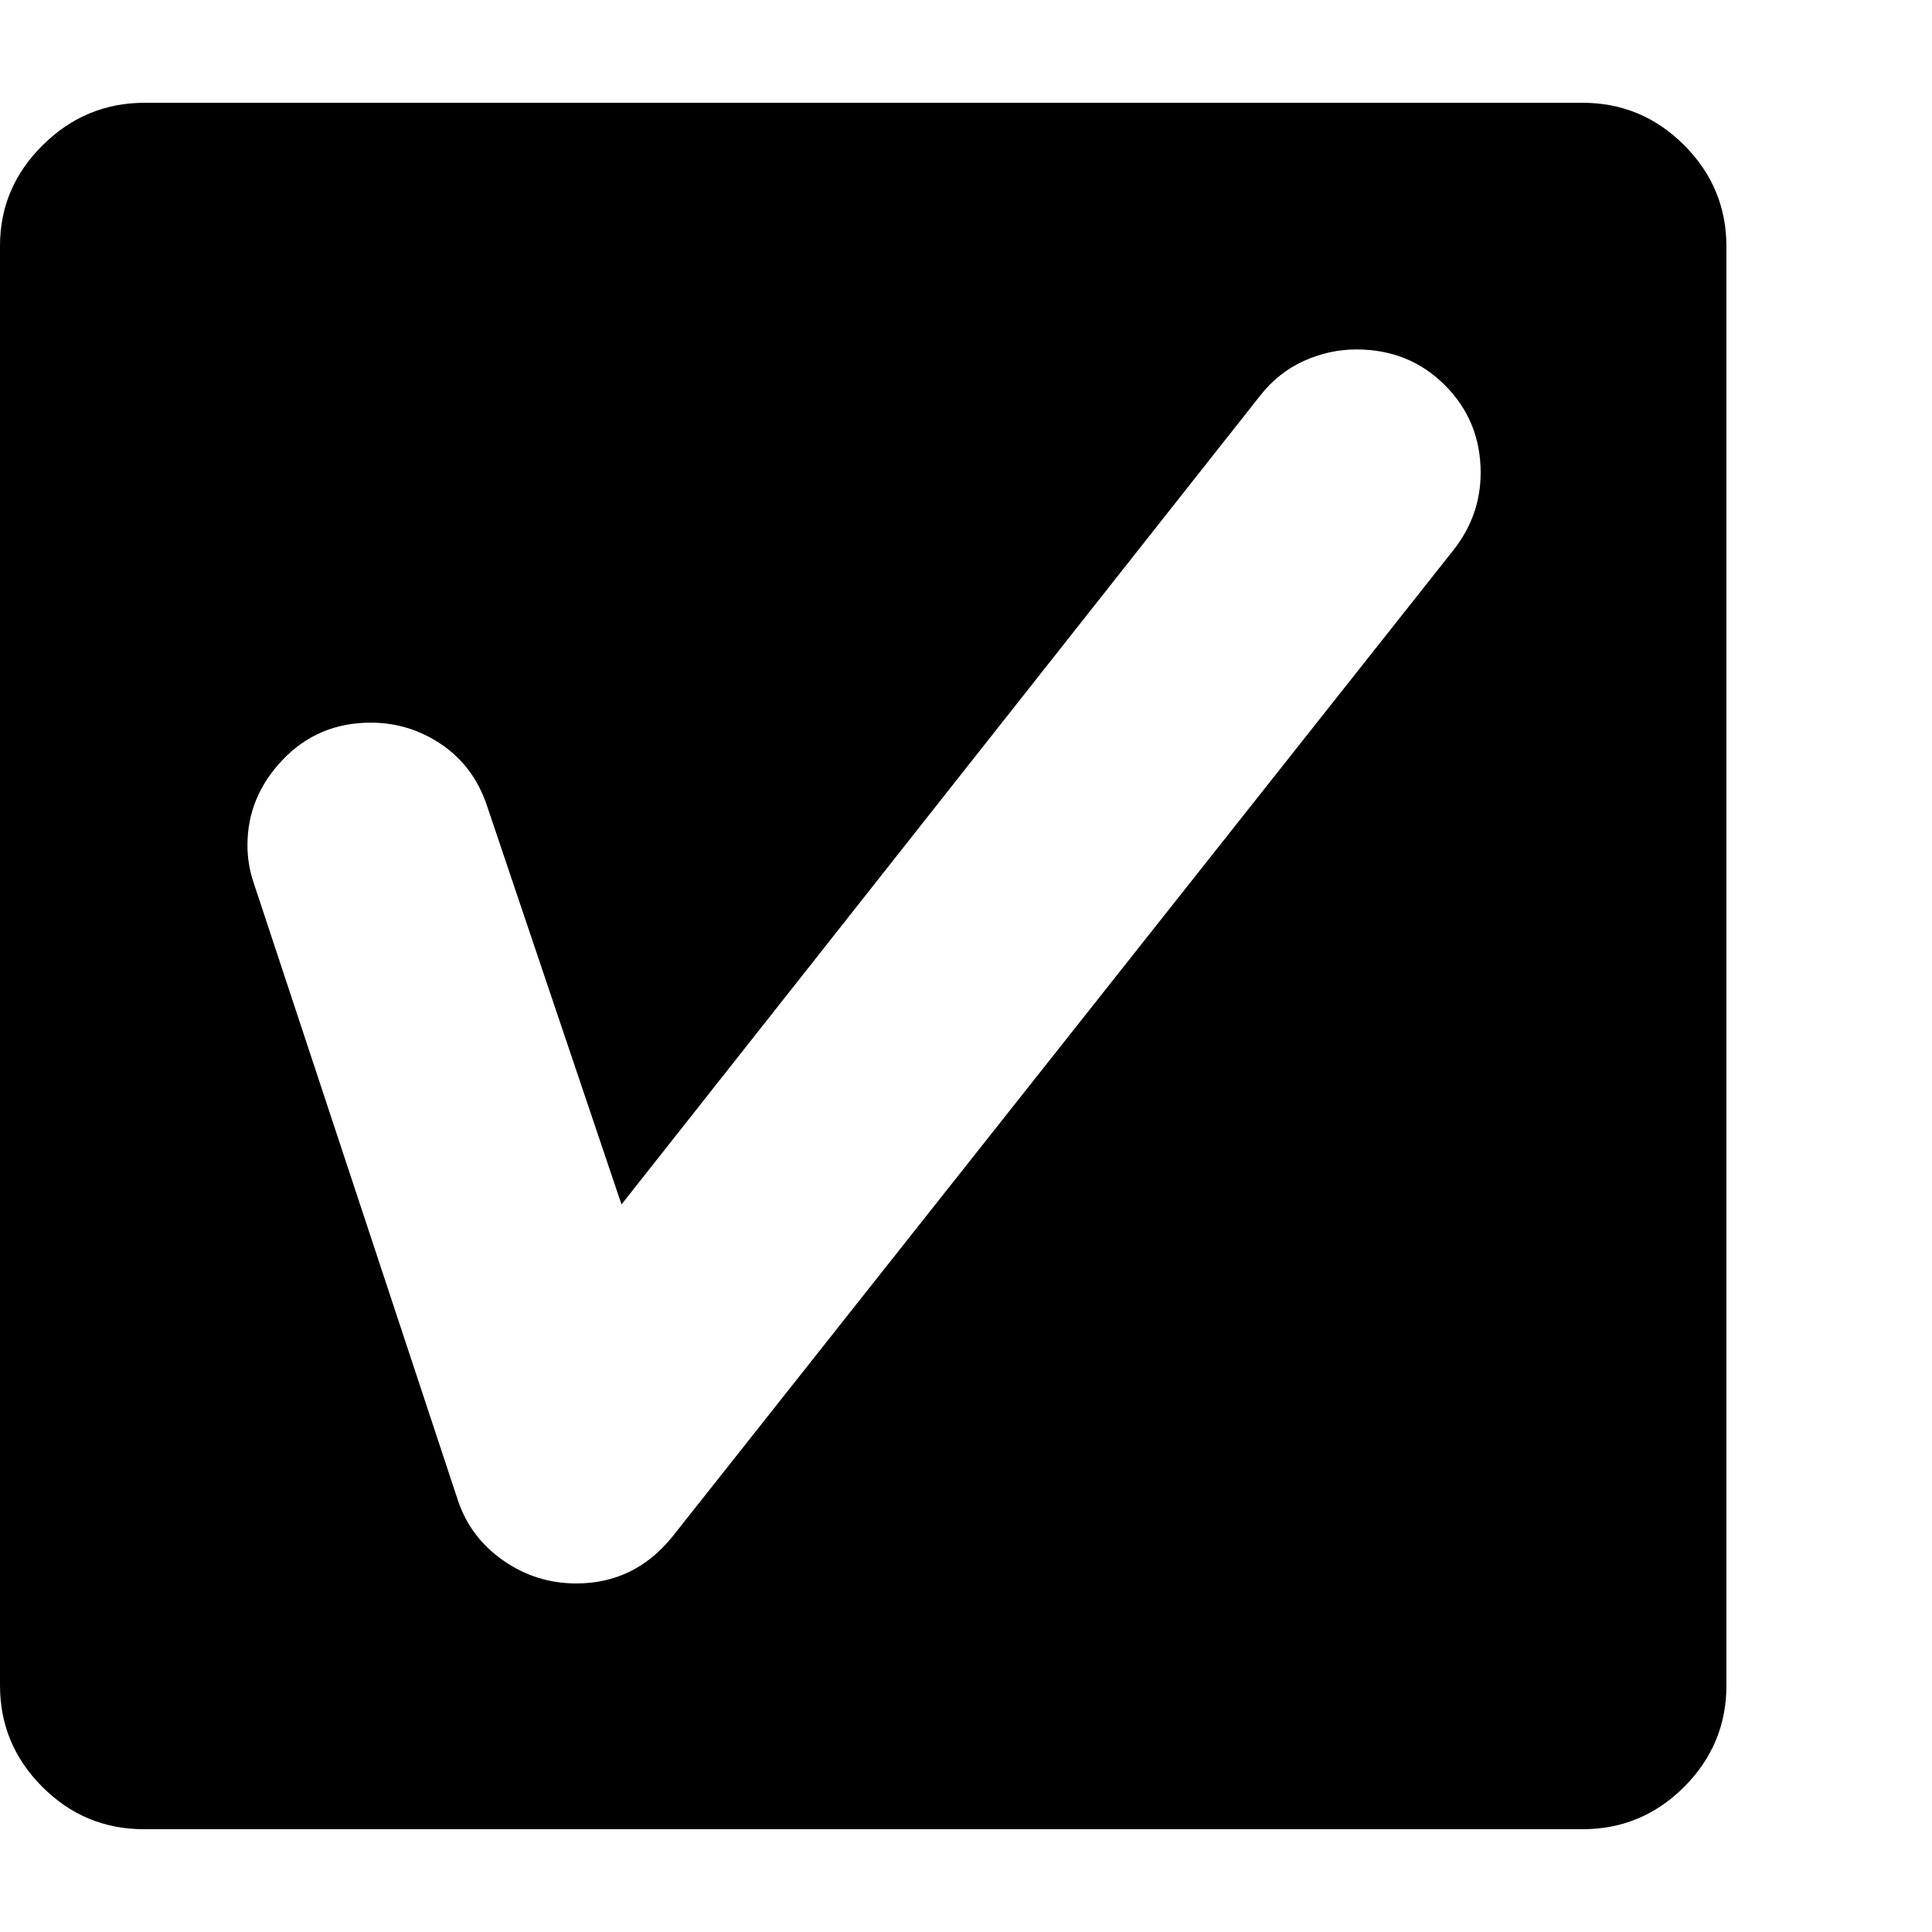 <svg version="1.1" xmlns="http://www.w3.org/2000/svg" style="fill:rgba(0,0,0,1.0)" width="256" height="256" viewBox="0 0 36.719 32.812">
  <defs>
    <style type="text/css" id="current-color-scheme">.ColorScheme-Text { color:#000000; }</style>
  </defs><path class="ColorScheme-Text" fill="currentColor" d="M2.734 32.812 C1.984 32.812 1.341 32.544 0.805 32.008 C0.268 31.471 0 30.828 0 30.078 L0 2.719 C0 1.979 0.271 1.341 0.812 0.805 C1.354 0.268 2 -0 2.75 -0 L30.078 -0 C30.828 -0 31.471 0.268 32.008 0.805 C32.544 1.341 32.812 1.984 32.812 2.734 L32.812 30.078 C32.812 30.828 32.544 31.471 32.008 32.008 C31.471 32.544 30.828 32.812 30.078 32.812 Z M10.953 28.141 C11.693 28.141 12.302 27.844 12.781 27.25 L27.625 8.5 C27.969 8.062 28.141 7.573 28.141 7.031 C28.141 6.375 27.914 5.82 27.461 5.367 C27.008 4.914 26.448 4.688 25.781 4.688 C25.437 4.688 25.104 4.76 24.781 4.906 C24.458 5.052 24.182 5.271 23.953 5.562 L11.812 20.938 L9.25 13.344 C9.083 12.854 8.797 12.471 8.391 12.195 C7.984 11.919 7.536 11.781 7.047 11.781 C6.38 11.781 5.823 12.016 5.375 12.484 C4.927 12.953 4.703 13.495 4.703 14.109 C4.703 14.349 4.74 14.578 4.812 14.797 L8.703 26.562 C8.859 27.031 9.146 27.411 9.562 27.703 C9.979 27.995 10.443 28.141 10.953 28.141 Z M36.719 27.344" /></svg>